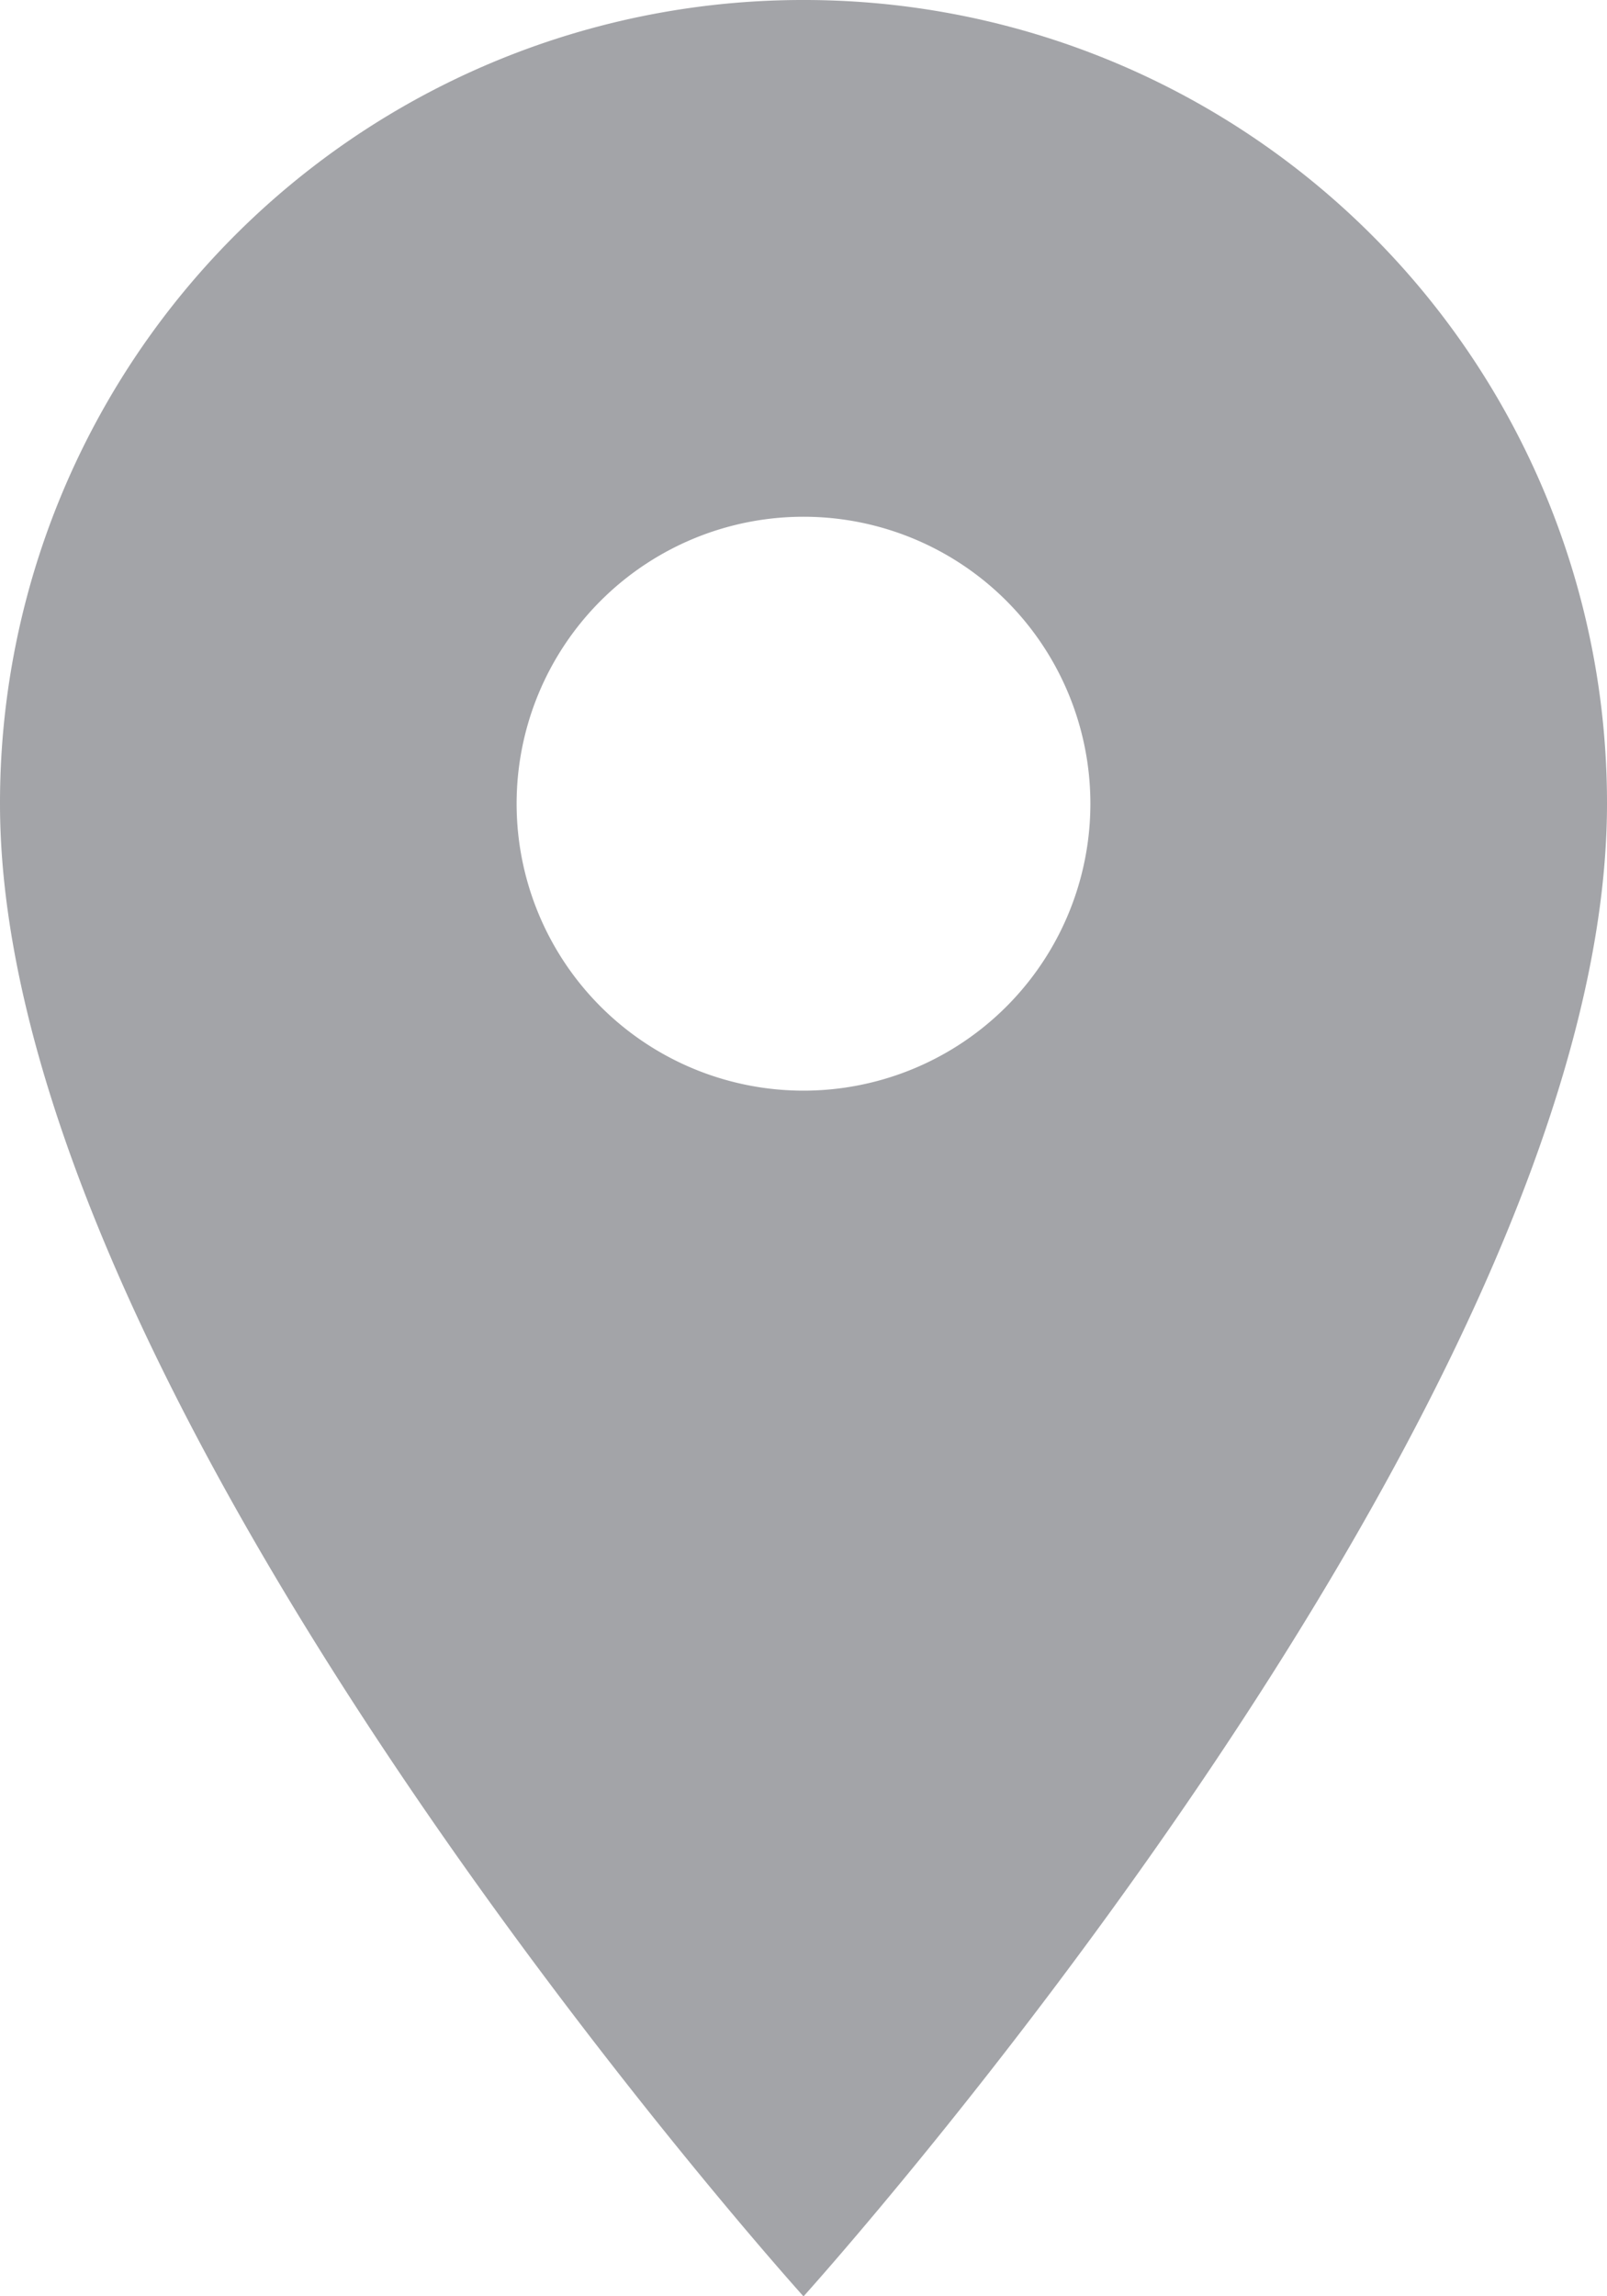 <svg xmlns="http://www.w3.org/2000/svg" width="4.246" height="6.065" viewBox="0 0 4.246 6.065">
    <path id="Icon_material-location-on" data-name="Icon material-location-on" d="M9.623,3A2.121,2.121,0,0,0,7.5,5.123c0,1.592,2.123,3.943,2.123,3.943s2.123-2.35,2.123-3.943A2.121,2.121,0,0,0,9.623,3Zm0,2.881a.758.758,0,1,1,.758-.758A.758.758,0,0,1,9.623,5.881Z" transform="translate(-7.5 -3)" fill="#a3a4a8"/>
  </svg>
  